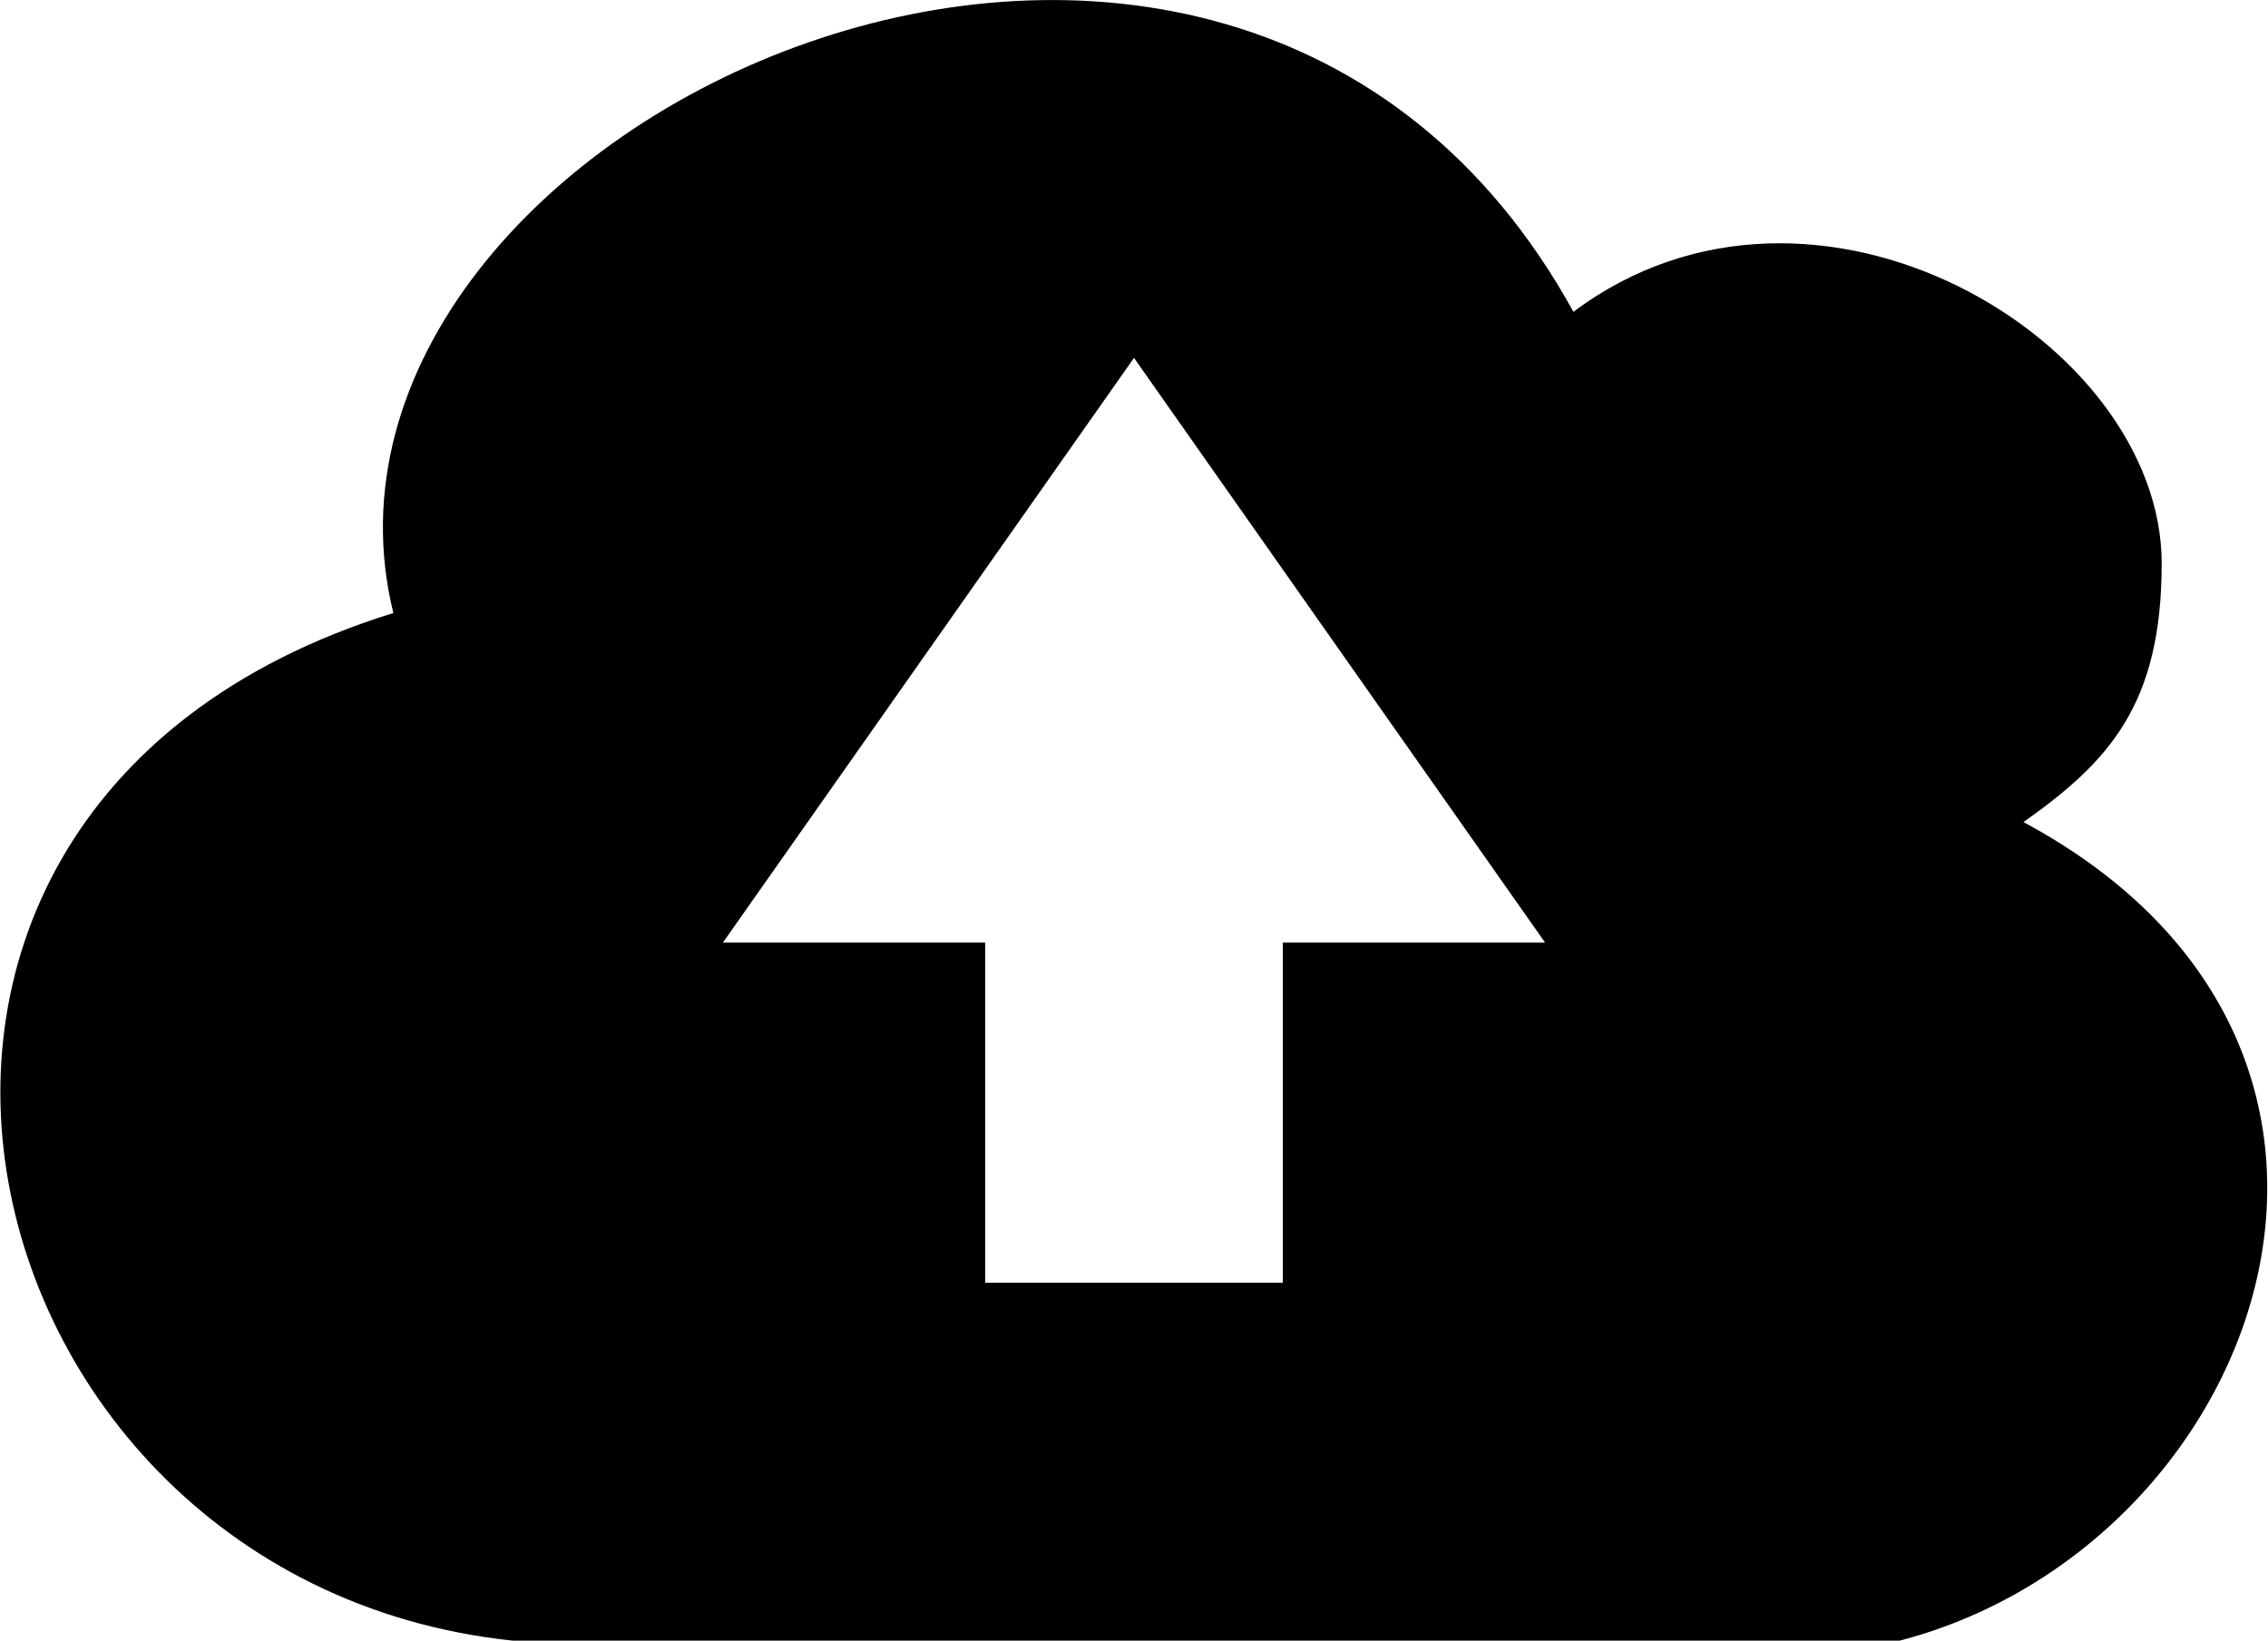 <svg shape-rendering="geometricPrecision" image-rendering="optimizeQuality" text-rendering="geometricPrecision" xmlns="http://www.w3.org/2000/svg" viewBox="0 0 64 46.3"><path d="M44.4 8.8c6.8-5.1 16.6.8 16.6 7.1 0 4-1.5 5.6-3.9 7.3 12.1 6.5 6.6 20.8-3.9 23.2H16.4C-.9 46.4-7.3 23 11.1 17.3 7.7 3.5 34.6-9 44.4 8.8zM27.8 36.2v-9.6h-7.4L32 10.1l11.6 16.5h-7.4v9.6h-8.4z" fill-rule="evenodd" clip-rule="evenodd"/></svg>